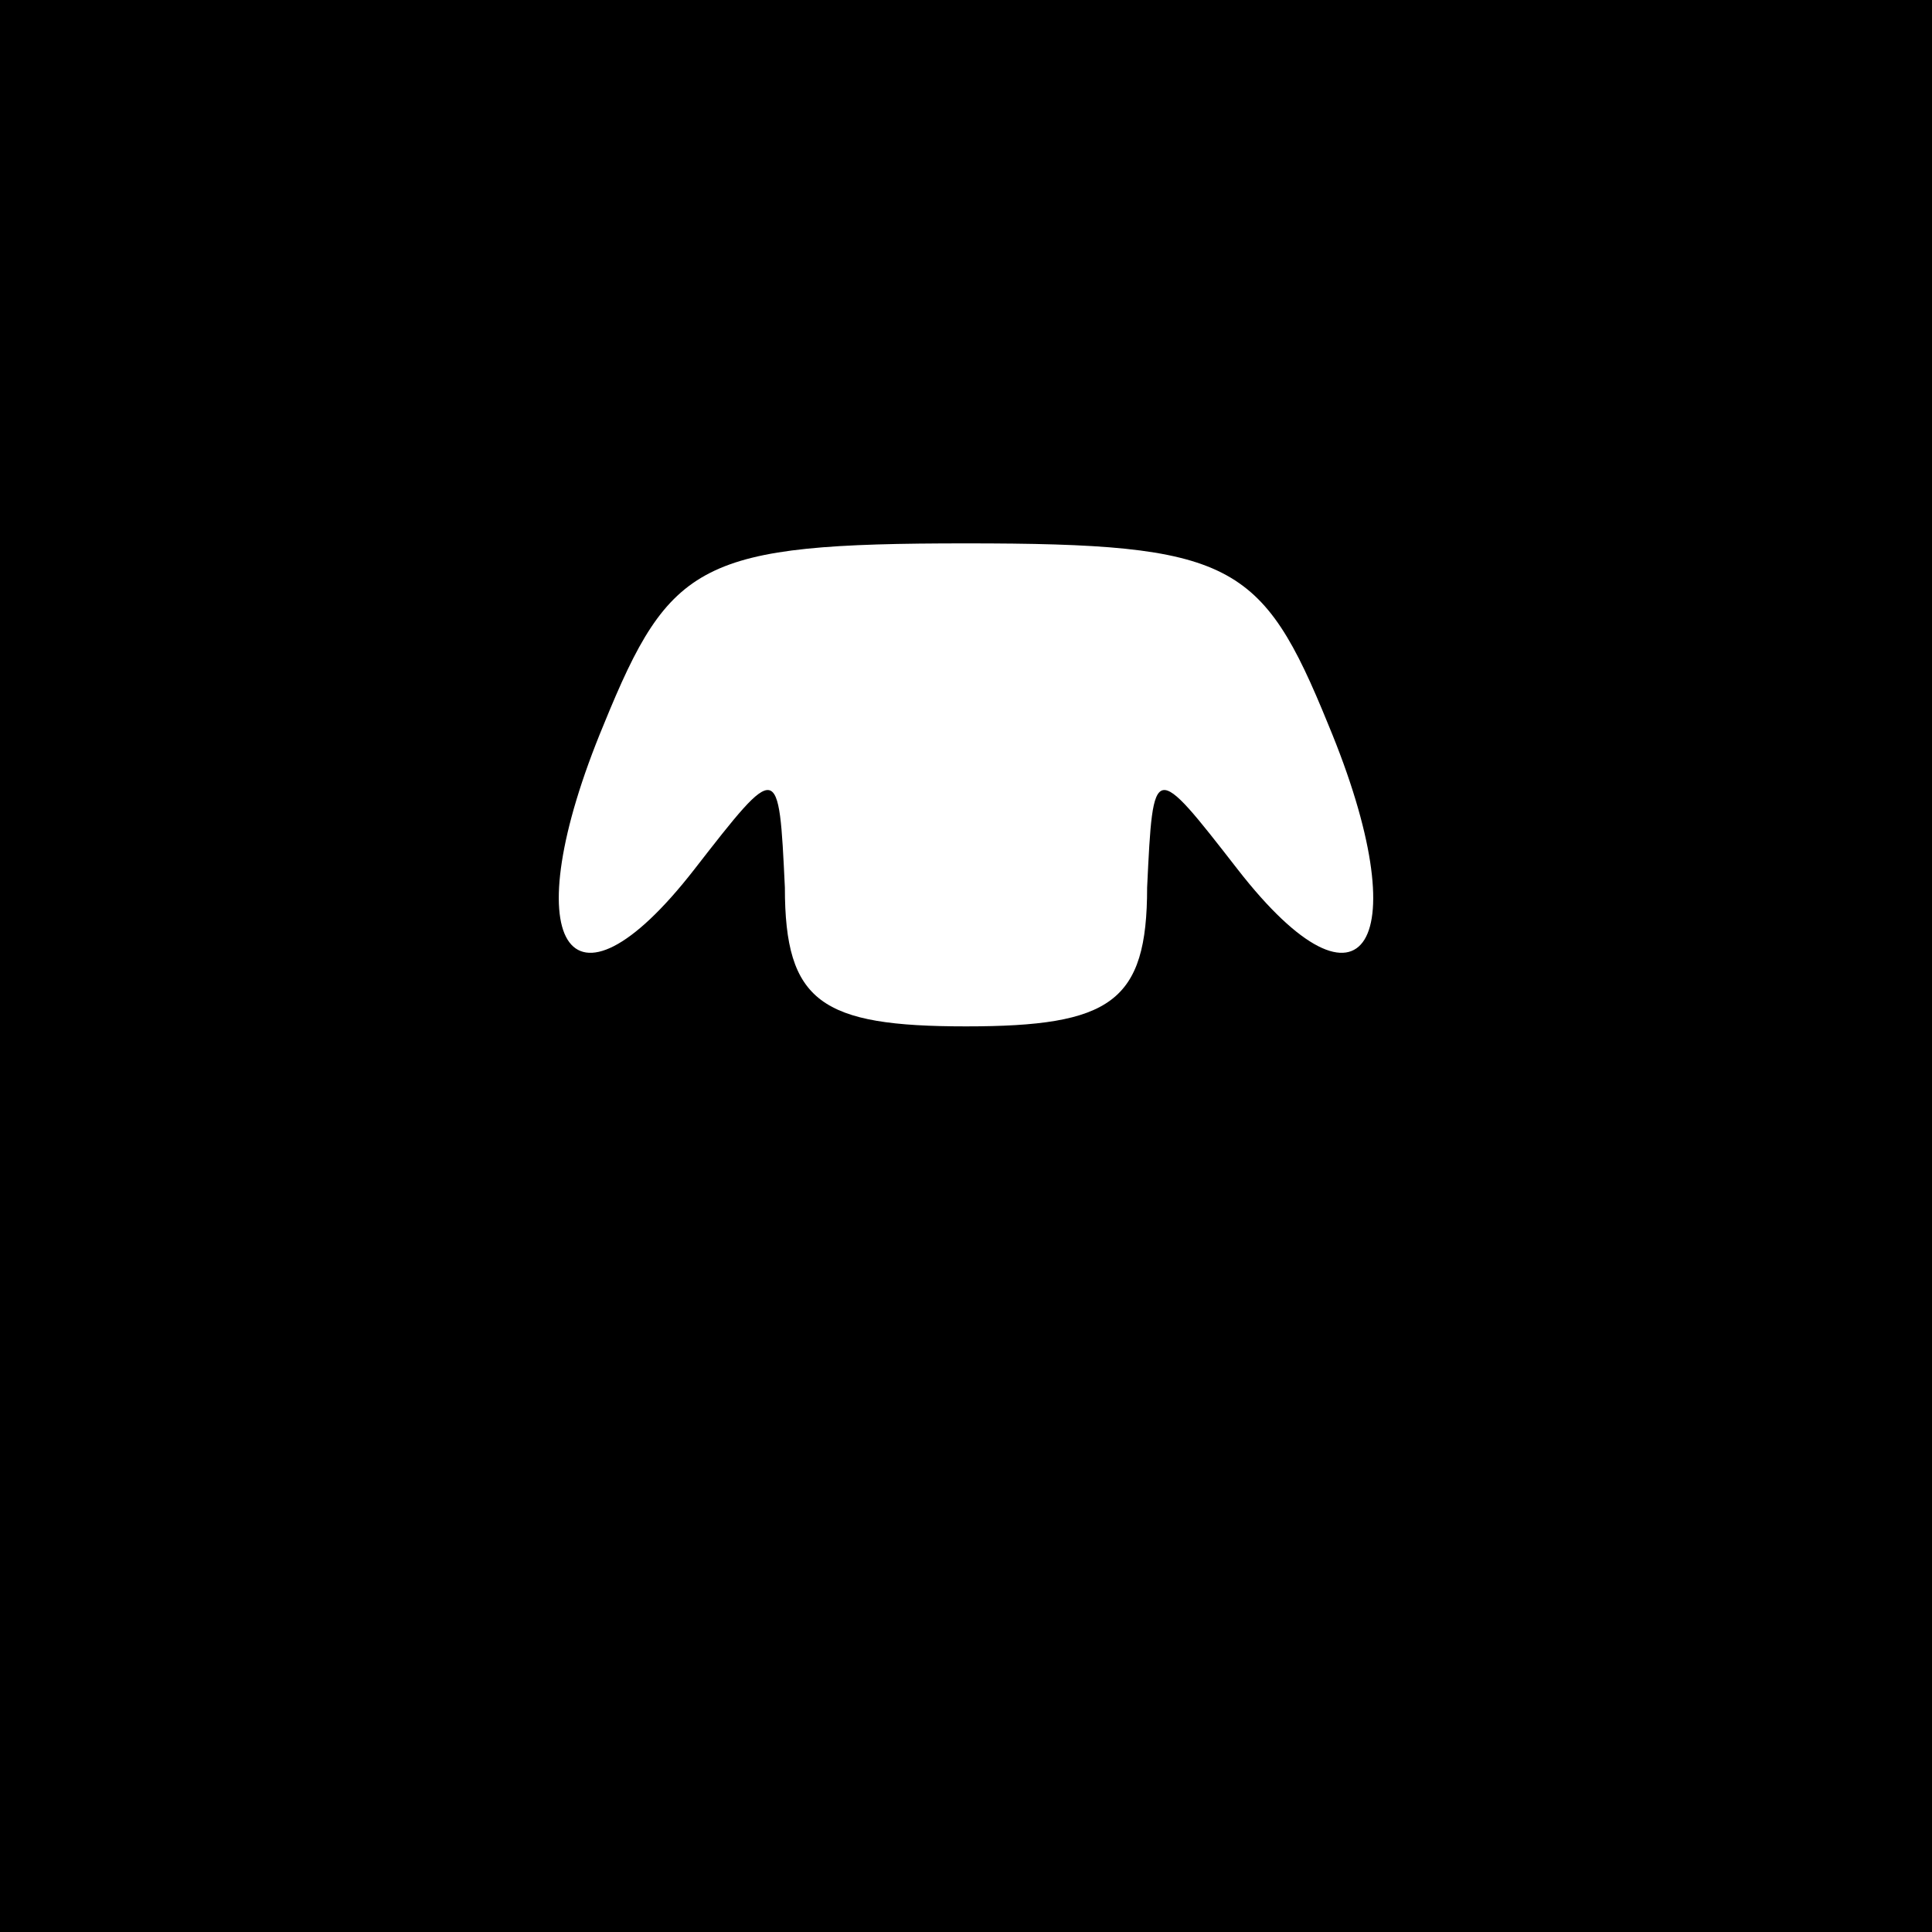 <?xml version="1.0" standalone="no"?>
<!DOCTYPE svg PUBLIC "-//W3C//DTD SVG 20010904//EN"
 "http://www.w3.org/TR/2001/REC-SVG-20010904/DTD/svg10.dtd">
<svg version="1.0" xmlns="http://www.w3.org/2000/svg"
 width="32pt" height="32pt" viewBox="0 0 32 32"
 preserveAspectRatio="xMidYMid meet">
<rect x="0" y="0" width="32" height="32" fill="#808080" stroke="none"/>
<g transform="translate(0,32) scale(0.1,-0.1)"
fill="#000000" stroke="none">
<path fill="#000000" stroke="none" d="M0 160 l0 -160 160 0 160 0 0 160 0
160 -160 0 -160 0 0 -160z"/>
<path fill="#ffffff" stroke="none" d="M220 200 c15 -36 6 -51 -15 -24 -14 18
-14 18 -15 -3 0 -19 -6 -23 -30 -23 -24 0 -30 4 -30 23 -1 21 -1 21 -15 3 -21
-27 -30 -12 -15 24 11 27 16 30 60 30 44 0 49 -3 60 -30z"/>
</g>
</svg>
